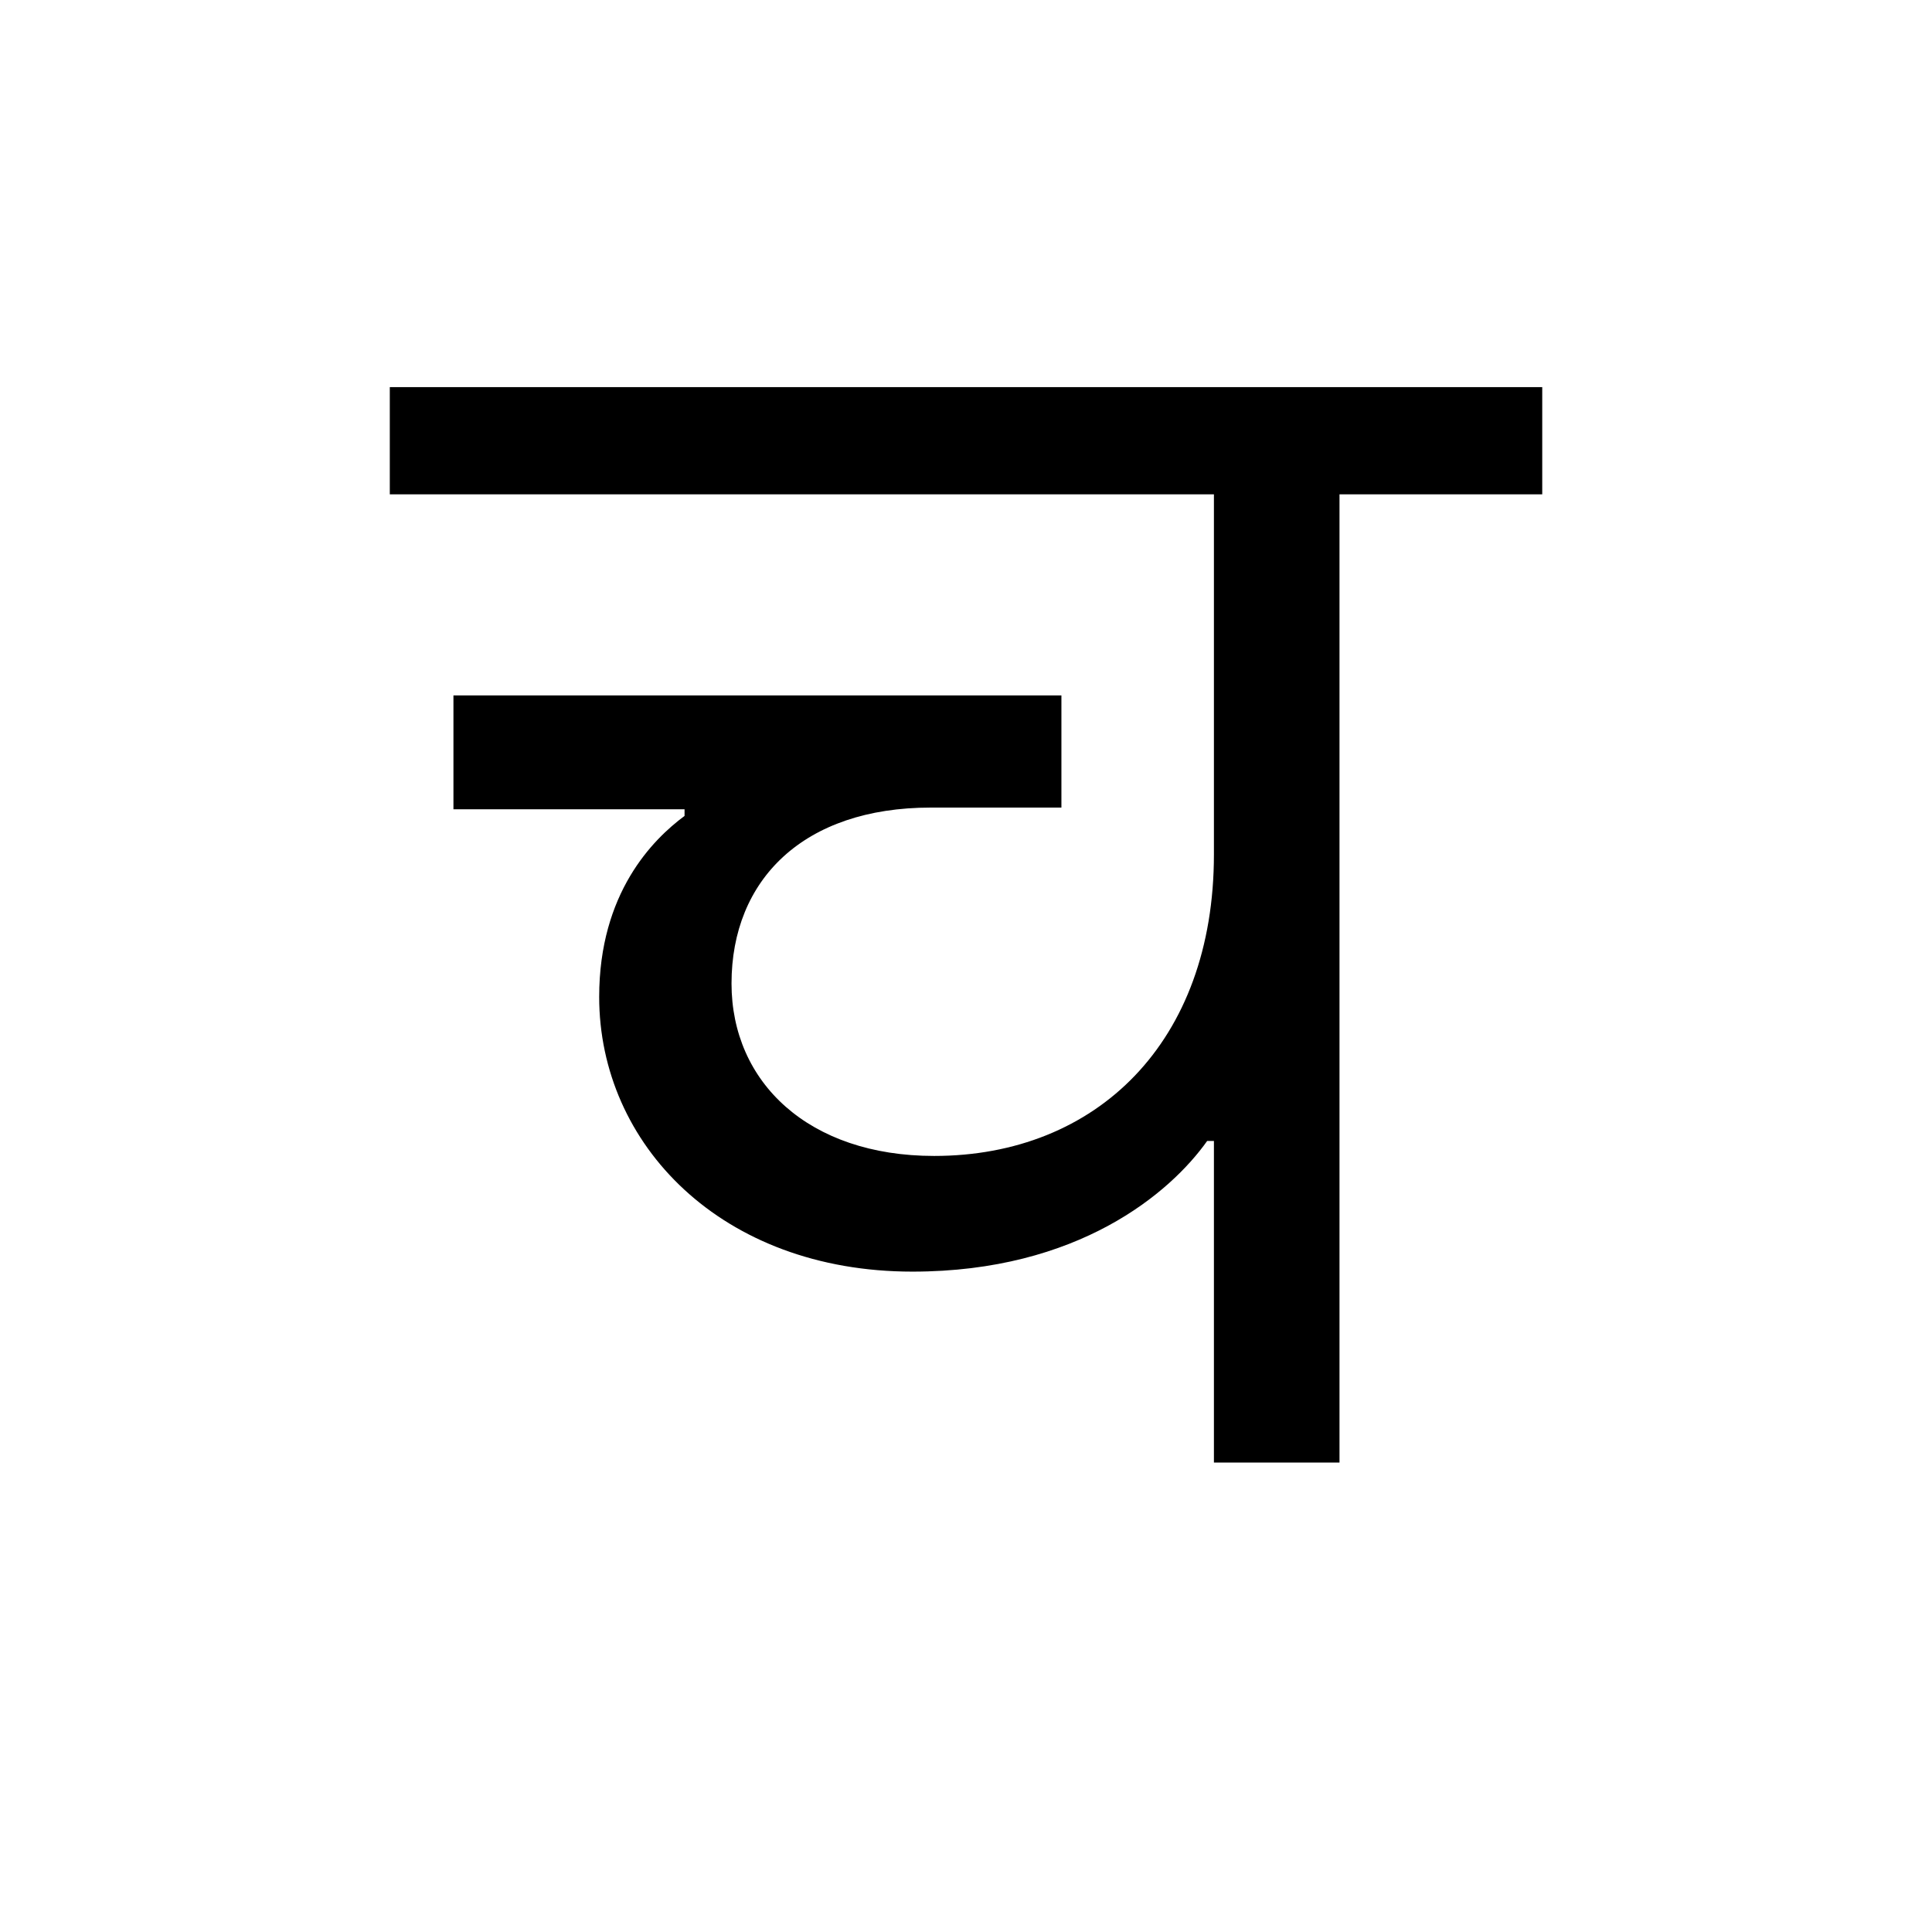 <?xml version='1.0' encoding='UTF-8'?>
<svg xmlns="http://www.w3.org/2000/svg" xmlns:xlink="http://www.w3.org/1999/xlink" width="250px" height="250px" viewBox="0 0 250 250" y="0px" x="0px" enable-background="new 0 0 250 250"><defs><symbol overflow="visible" id="61bc0ad4a"><path d="M101.875-41.61V0h16.25v-125.281h26.234v-13.875H-4.766v13.875h106.641v46.594c0 24.28-15.172 39.015-36.203 39.015-16.25 0-26.219-9.531-26.219-22.312 0-13.438 9.313-22.766 25.781-22.766h16.907v-14.516H3.469v14.735h29.906v.86c-4.11 3.046-11.047 9.984-11.047 23.421 0 19.063 15.813 35.547 40.531 35.547 21.453 0 33.375-10.188 38.141-16.906zm0 0"/></symbol></defs><use xlink:href="#61bc0ad4a" x="55.206" y="189.25"/></svg>